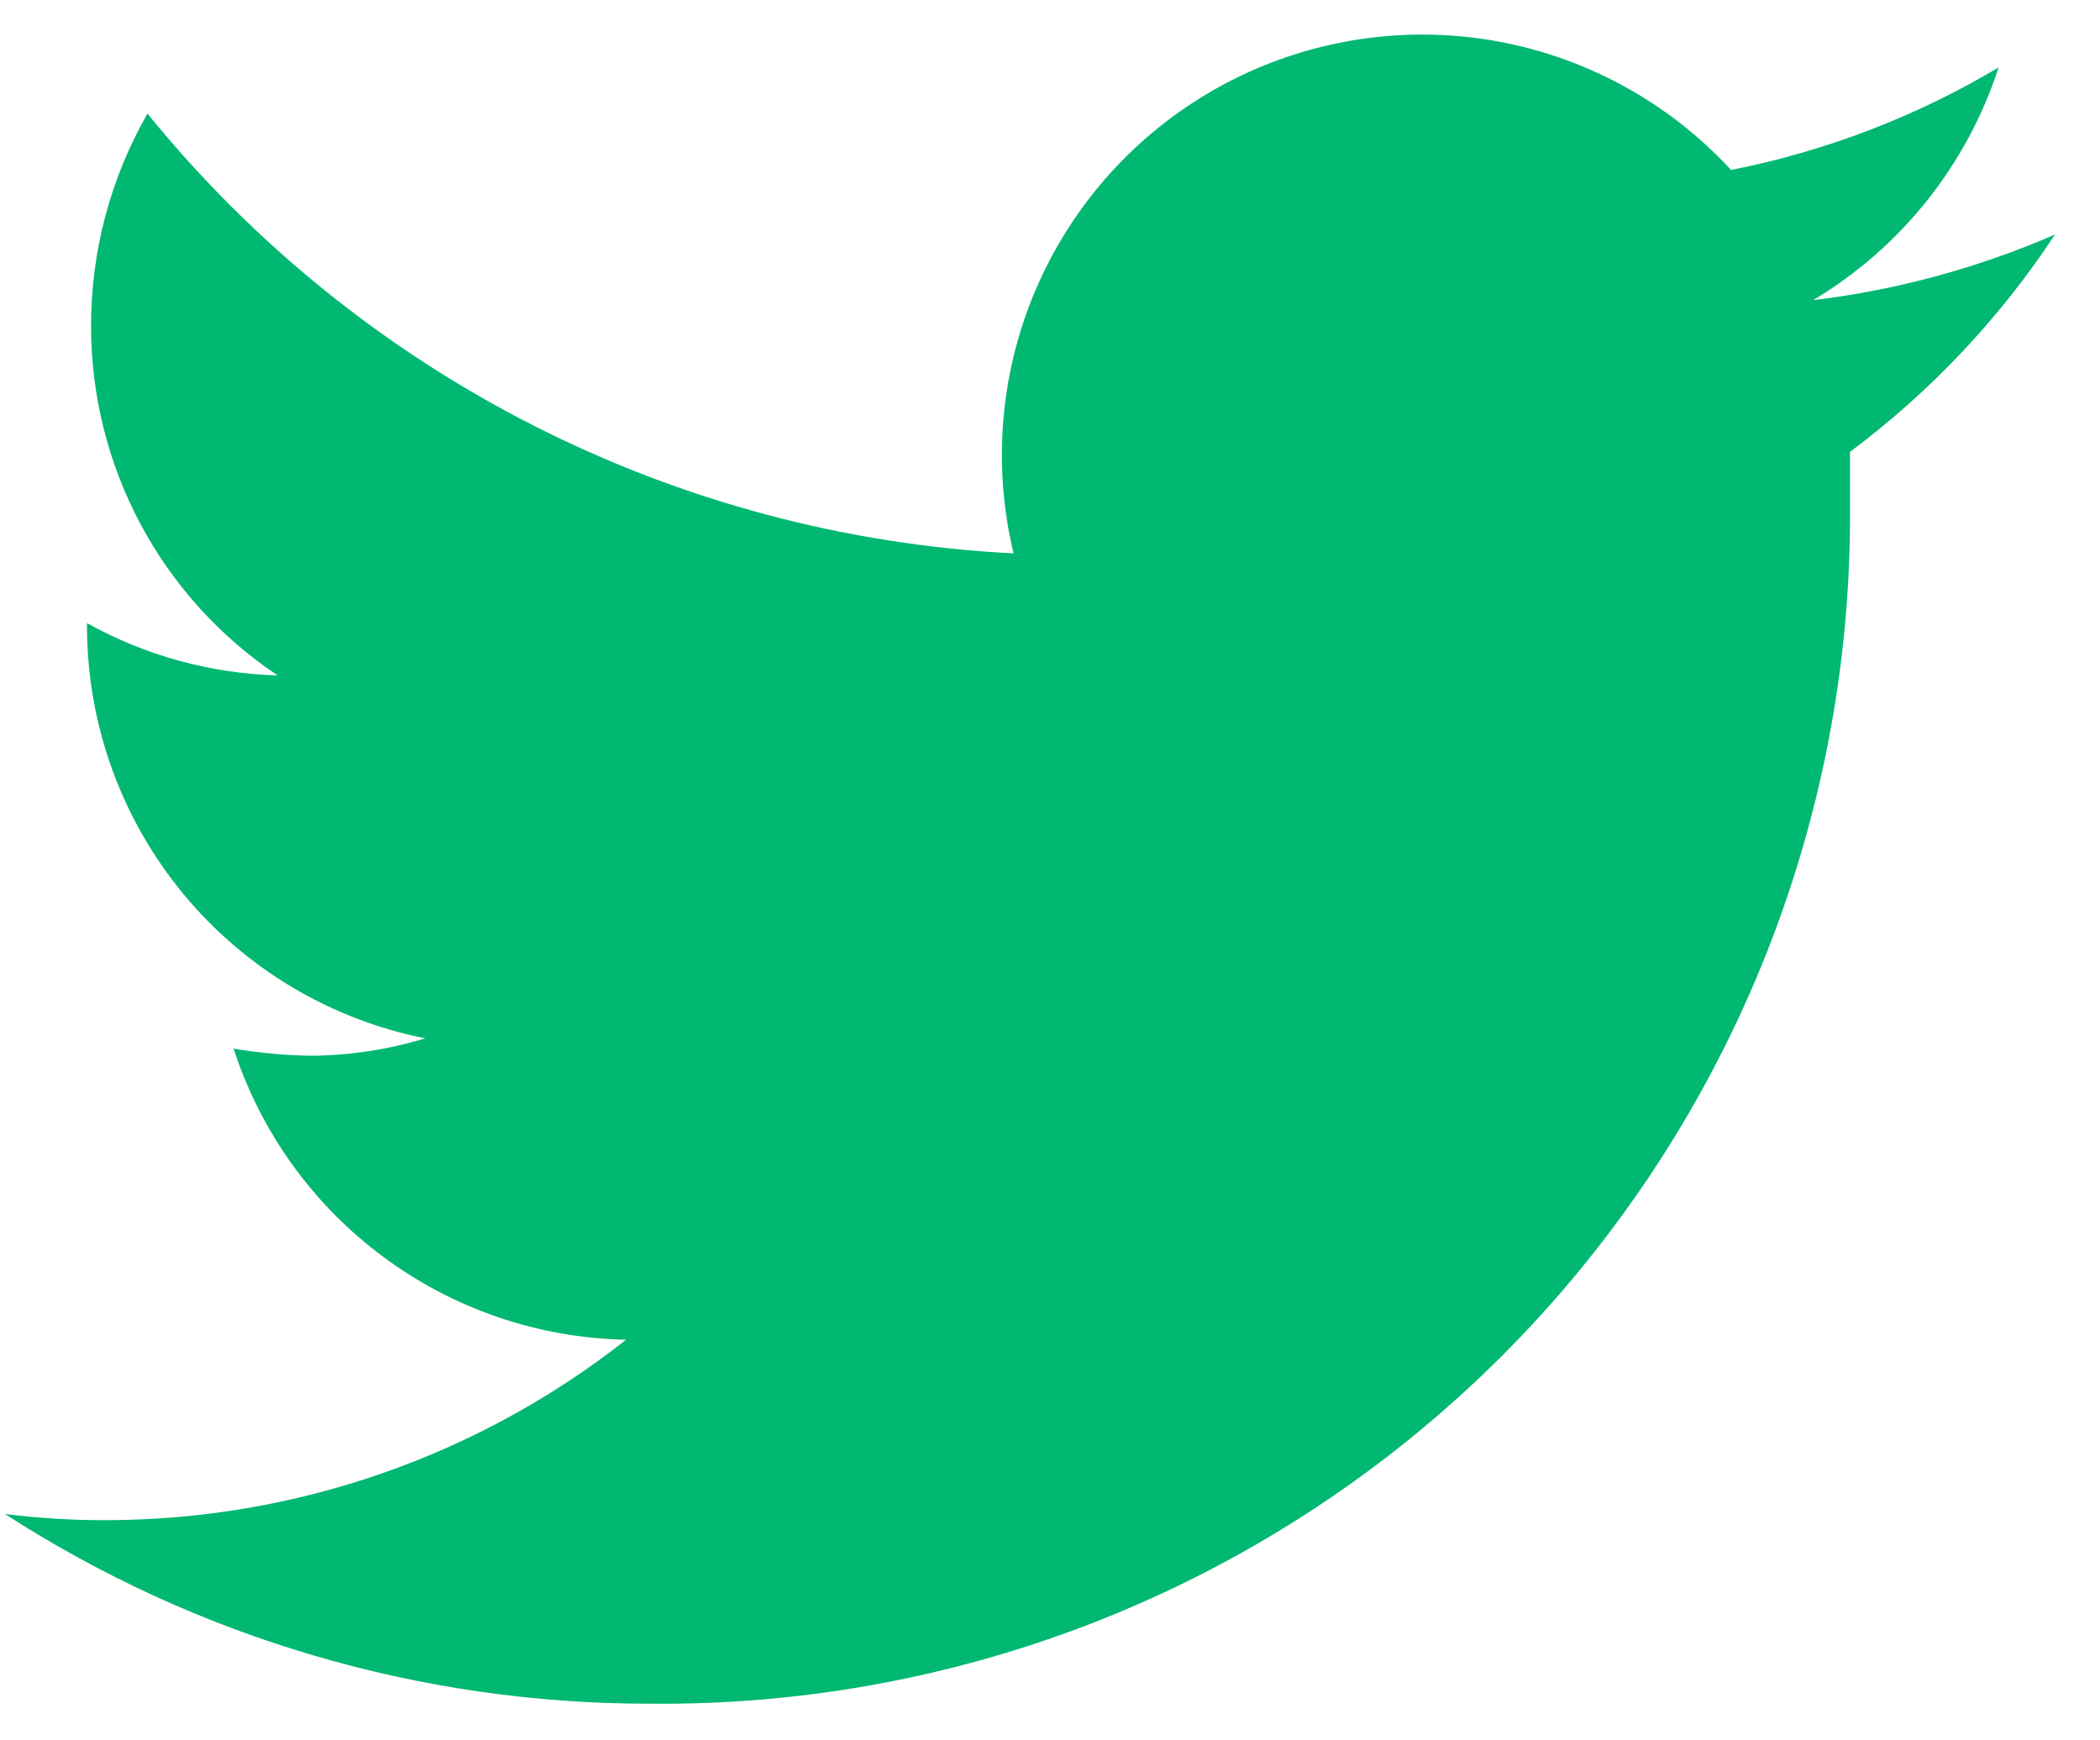 <svg width="35" height="29" viewBox="0 0 35 29" fill="none" xmlns="http://www.w3.org/2000/svg">
<path d="M34.25 3.908C32.966 4.466 31.608 4.834 30.218 5.002C31.684 4.126 32.783 2.748 33.31 1.124C31.932 1.944 30.424 2.522 28.851 2.832C27.8 1.692 26.4 0.933 24.871 0.674C23.341 0.416 21.77 0.672 20.402 1.403C19.034 2.134 17.947 3.298 17.312 4.713C16.677 6.128 16.53 7.714 16.893 9.221C14.107 9.08 11.383 8.355 8.896 7.093C6.409 5.83 4.215 4.058 2.458 1.893C1.841 2.969 1.517 4.188 1.518 5.429C1.516 6.581 1.799 7.716 2.341 8.732C2.883 9.748 3.669 10.615 4.627 11.254C3.513 11.224 2.423 10.925 1.45 10.383V10.468C1.458 12.083 2.024 13.644 3.051 14.89C4.078 16.135 5.504 16.987 7.087 17.302C6.478 17.487 5.845 17.585 5.208 17.592C4.767 17.587 4.327 17.547 3.893 17.473C4.343 18.861 5.216 20.075 6.389 20.944C7.561 21.814 8.976 22.296 10.435 22.324C7.971 24.264 4.928 25.322 1.791 25.331C1.22 25.333 0.65 25.299 0.083 25.228C3.285 27.296 7.017 28.393 10.828 28.389C13.459 28.416 16.068 27.919 18.504 26.927C20.94 25.934 23.154 24.466 25.017 22.609C26.879 20.751 28.352 18.541 29.351 16.108C30.35 13.674 30.854 11.066 30.833 8.436C30.833 8.145 30.833 7.838 30.833 7.53C32.173 6.53 33.33 5.305 34.25 3.908Z" fill="#00B871"/>
</svg>
